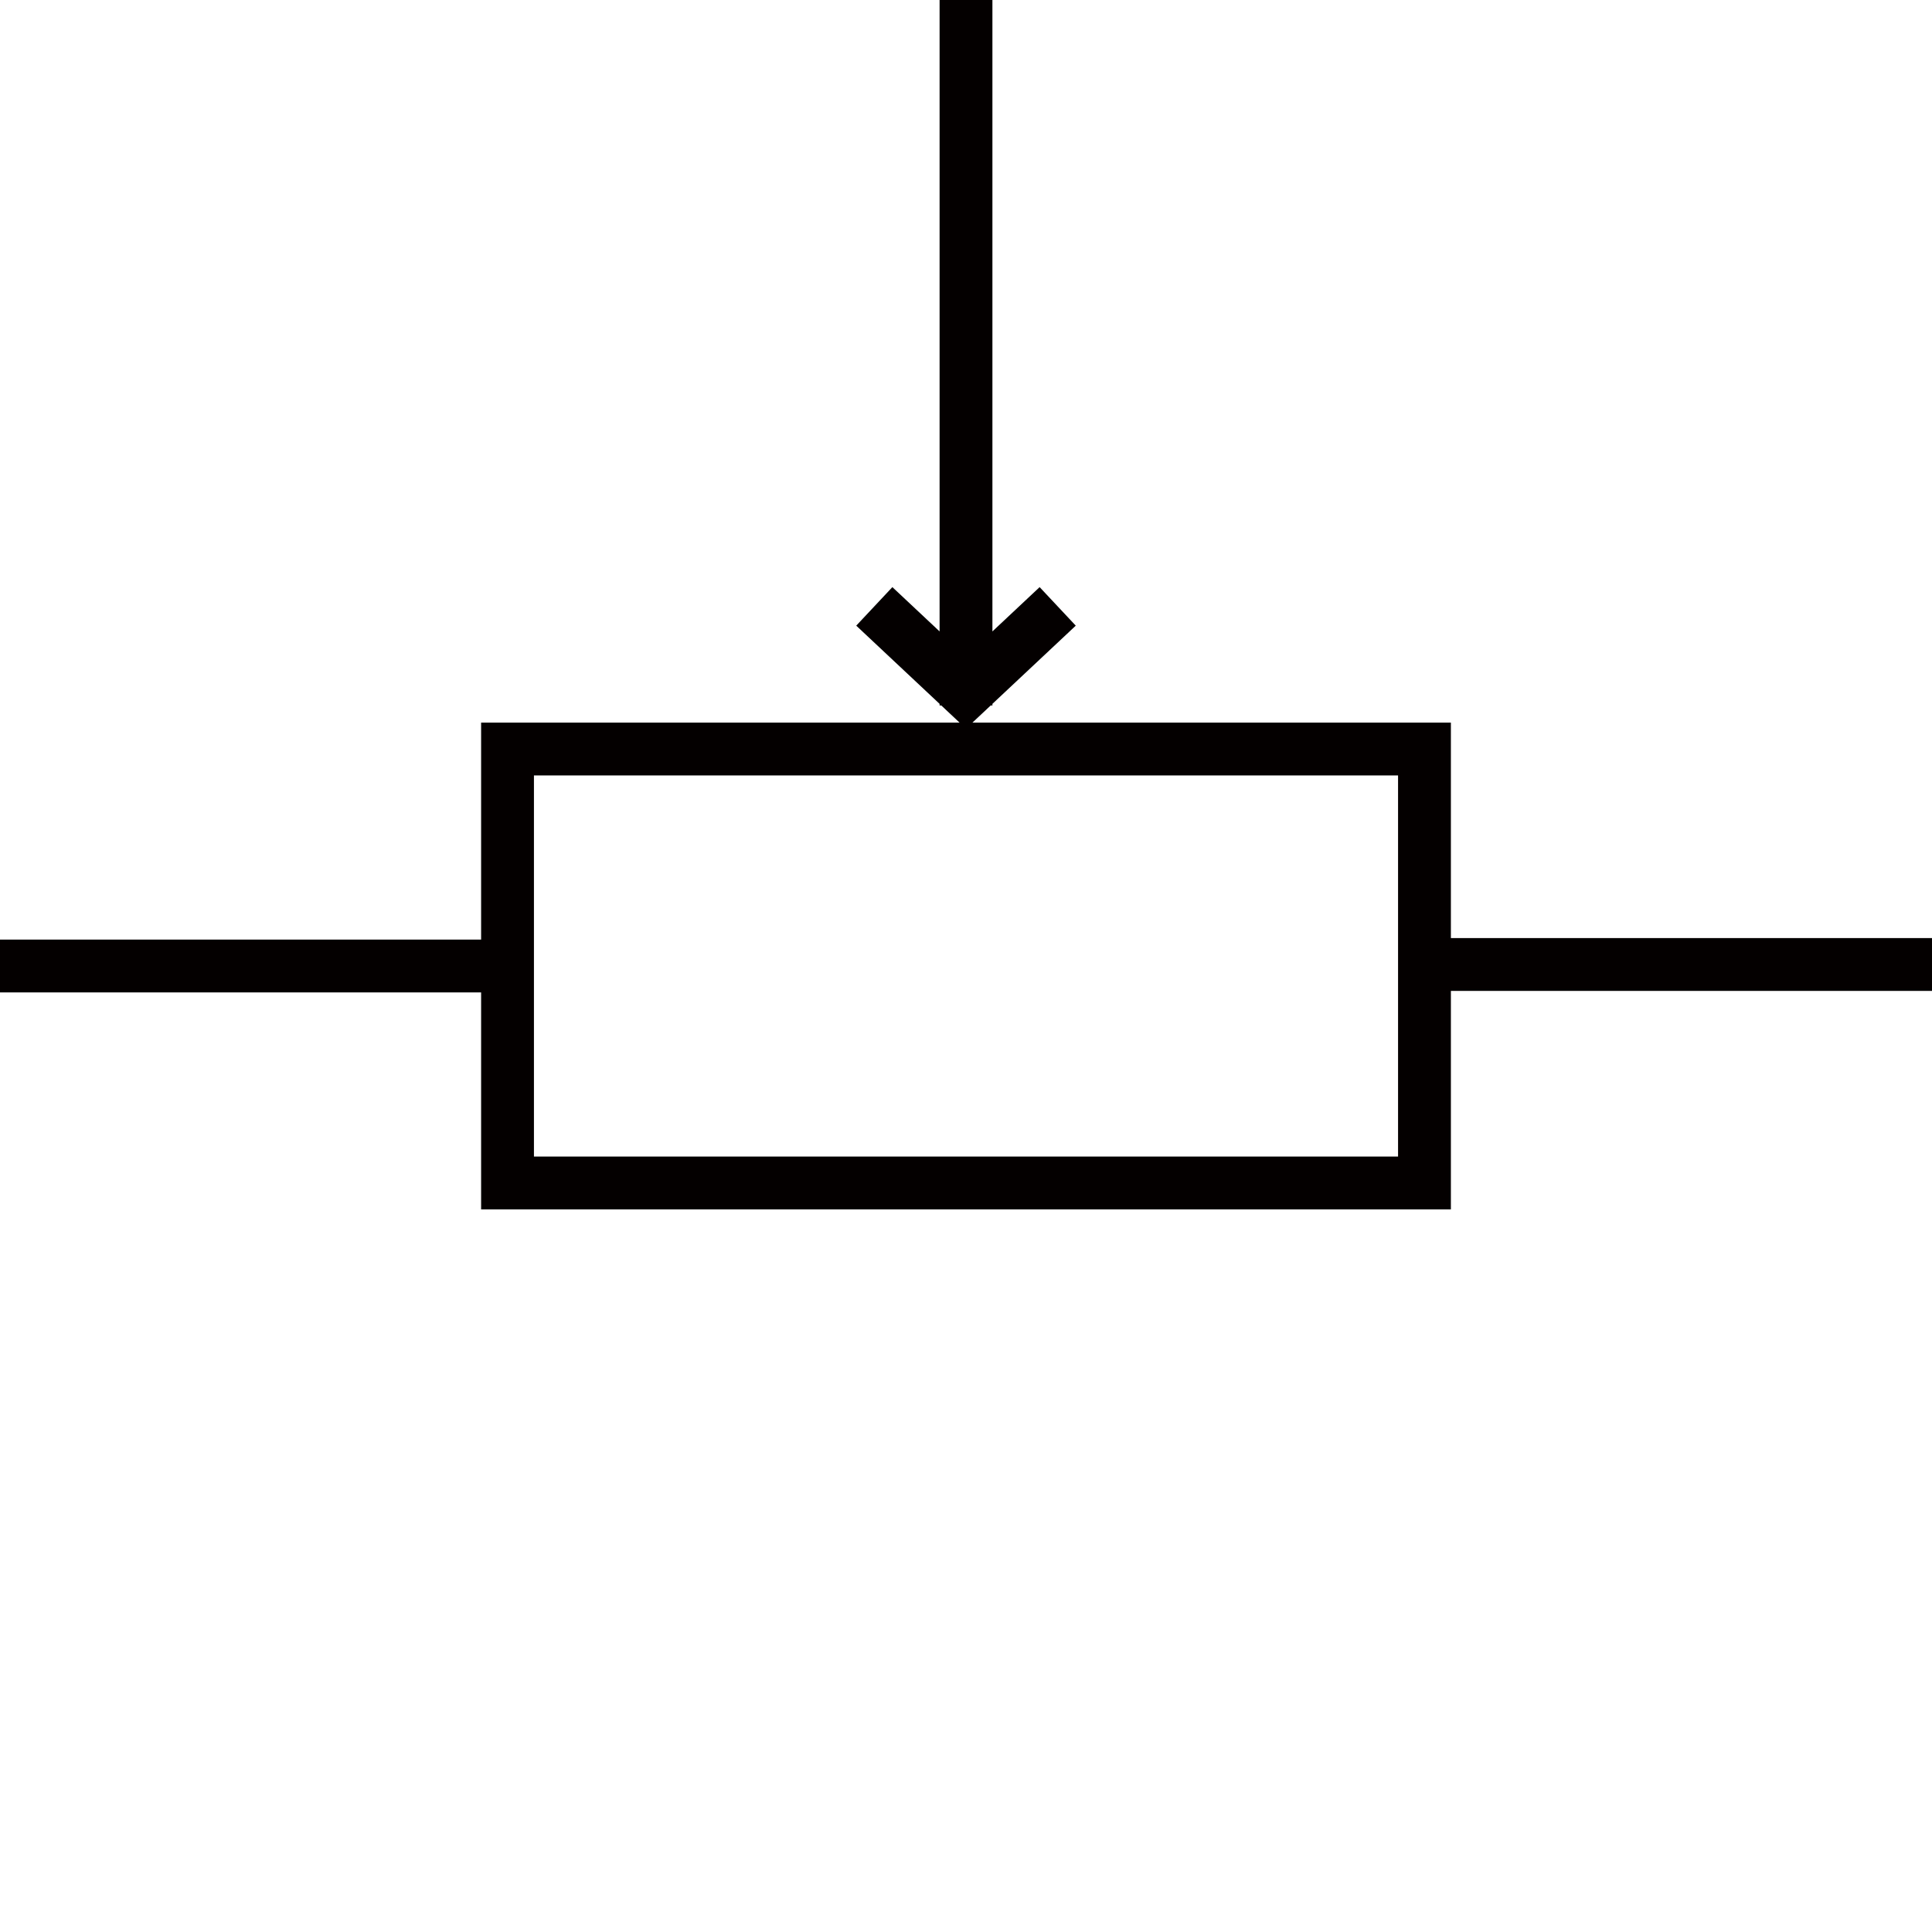 <?xml version="1.0" encoding="utf-8"?>
<!-- Generator: Adobe Illustrator 19.0.0, SVG Export Plug-In . SVG Version: 6.00 Build 0)  -->
<svg version="1.1" id="图层_1" xmlns="http://www.w3.org/2000/svg" xmlns:xlink="http://www.w3.org/1999/xlink" x="0px" y="0px"
	 viewBox="-512 -512 1024 1024" style="enable-background:new -512 -512 1024 1024;" xml:space="preserve">
<style type="text/css">
	.svg_line{fill:none;stroke:#040000;stroke-width:28;}
</style>
<g>
	<path id="Shape" class="svg_line svg_line_left" d="M-512,0h277"/>
	<path id="Shape_1_" class="svg_line svg_line_right" d="M235-0.8h277"/>
	<rect id="Rectangle-path" x="-243" y="-115" class="svg_line" width="486" height="230"/>
	<path id="Shape_2_" class="svg_line" d="M0-512v373.9 M-48.6-190.6L0-145l48.6-45.6"/>
</g>
</svg>
